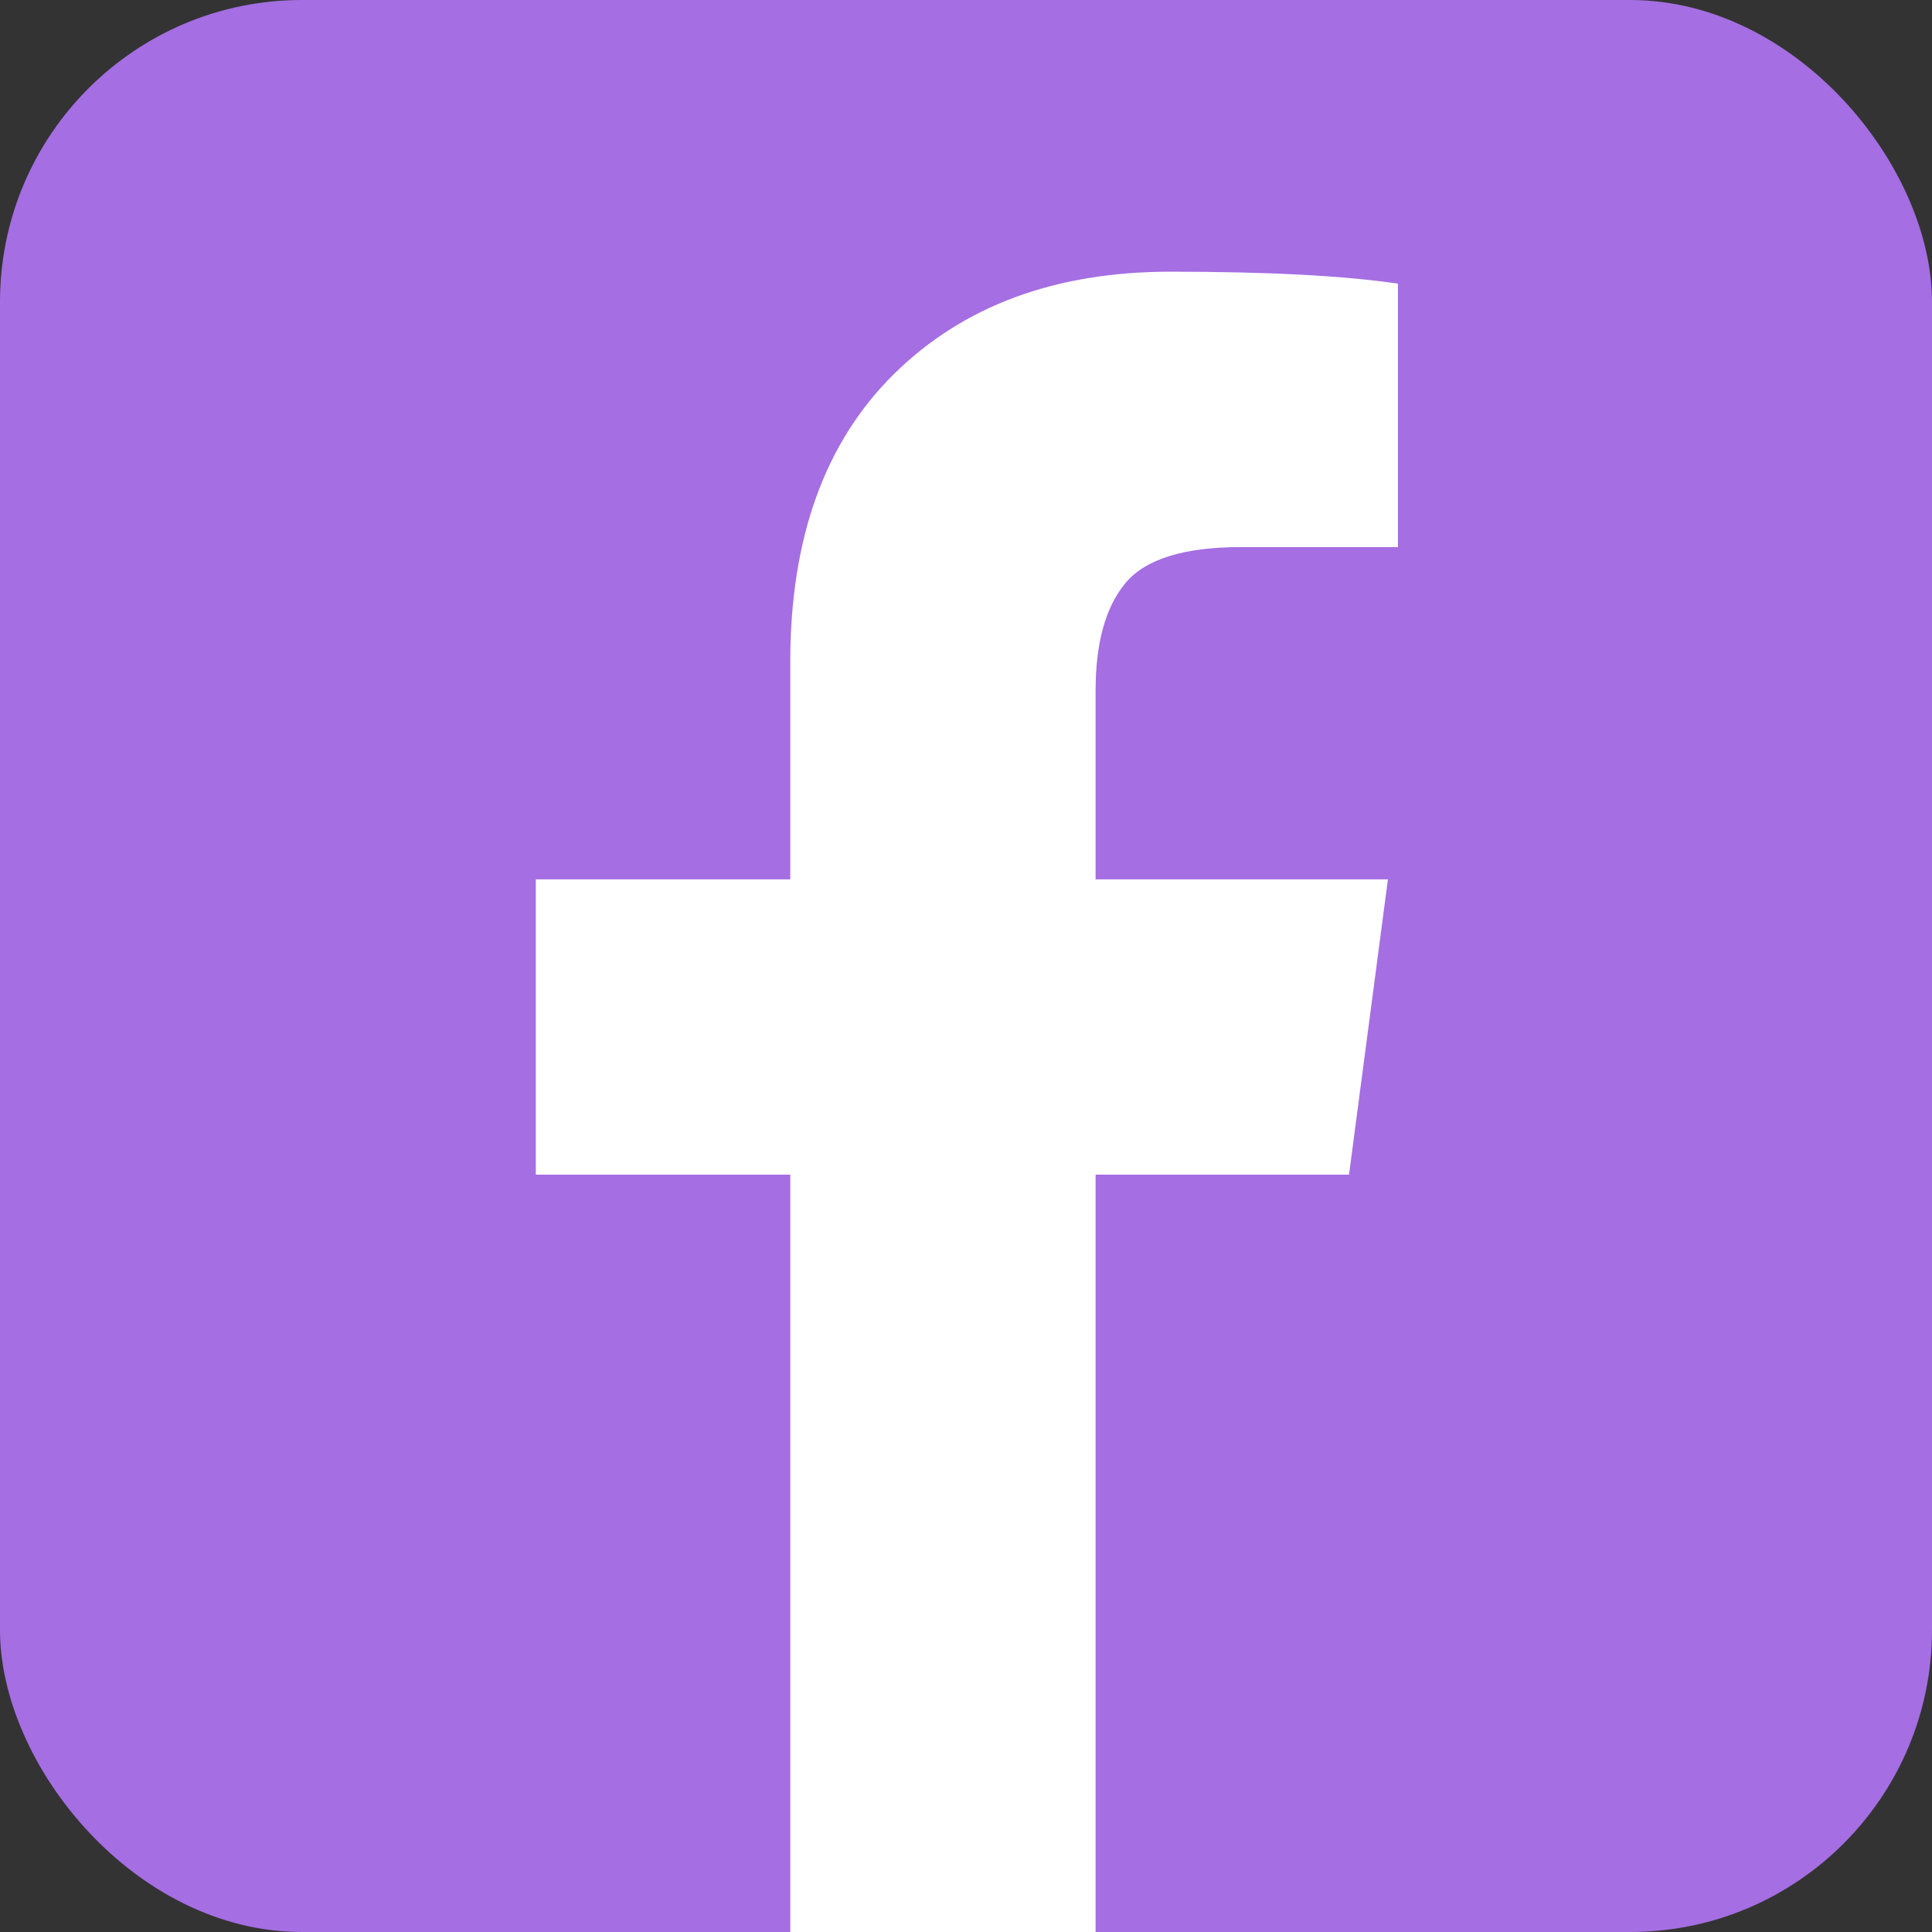 <svg width="256px" height="256px" viewBox="312 111 256 256" version="1.1" xmlns="http://www.w3.org/2000/svg" xmlns:xlink="http://www.w3.org/1999/xlink">
    <rect x="312" y="111" width="256" height="256" fill="#333333" stroke="none"/>
    <desc>Facebook</desc>
    <defs></defs>
    <g id="facebook" stroke="none" stroke-width="1" fill="none" fill-rule="evenodd" transform="translate(312, 111)">
        <rect id="bg" fill="#A56EE3" x="0" y="0" width="256" height="256" rx="40"></rect>
        <path d="M185.231,37.587 L185.231,72.49 L164.474,72.49 C156.893,72.49 151.781,74.077 149.137,77.25 C146.493,80.423 145.171,85.183 145.171,91.529 L145.171,116.517 L183.909,116.517 L178.752,155.651 L145.171,155.651 L145.171,256 L104.714,256 L104.714,155.651 L71,155.651 L71,116.517 L104.714,116.517 L104.714,87.695 C104.714,71.3 109.297,58.586 118.464,49.552 C127.631,40.517 139.838,36 155.087,36 C168.043,36 178.091,36.529 185.231,37.587 L185.231,37.587 Z" id="Shape" fill="#FFFFFF"></path>
    </g>
</svg>
